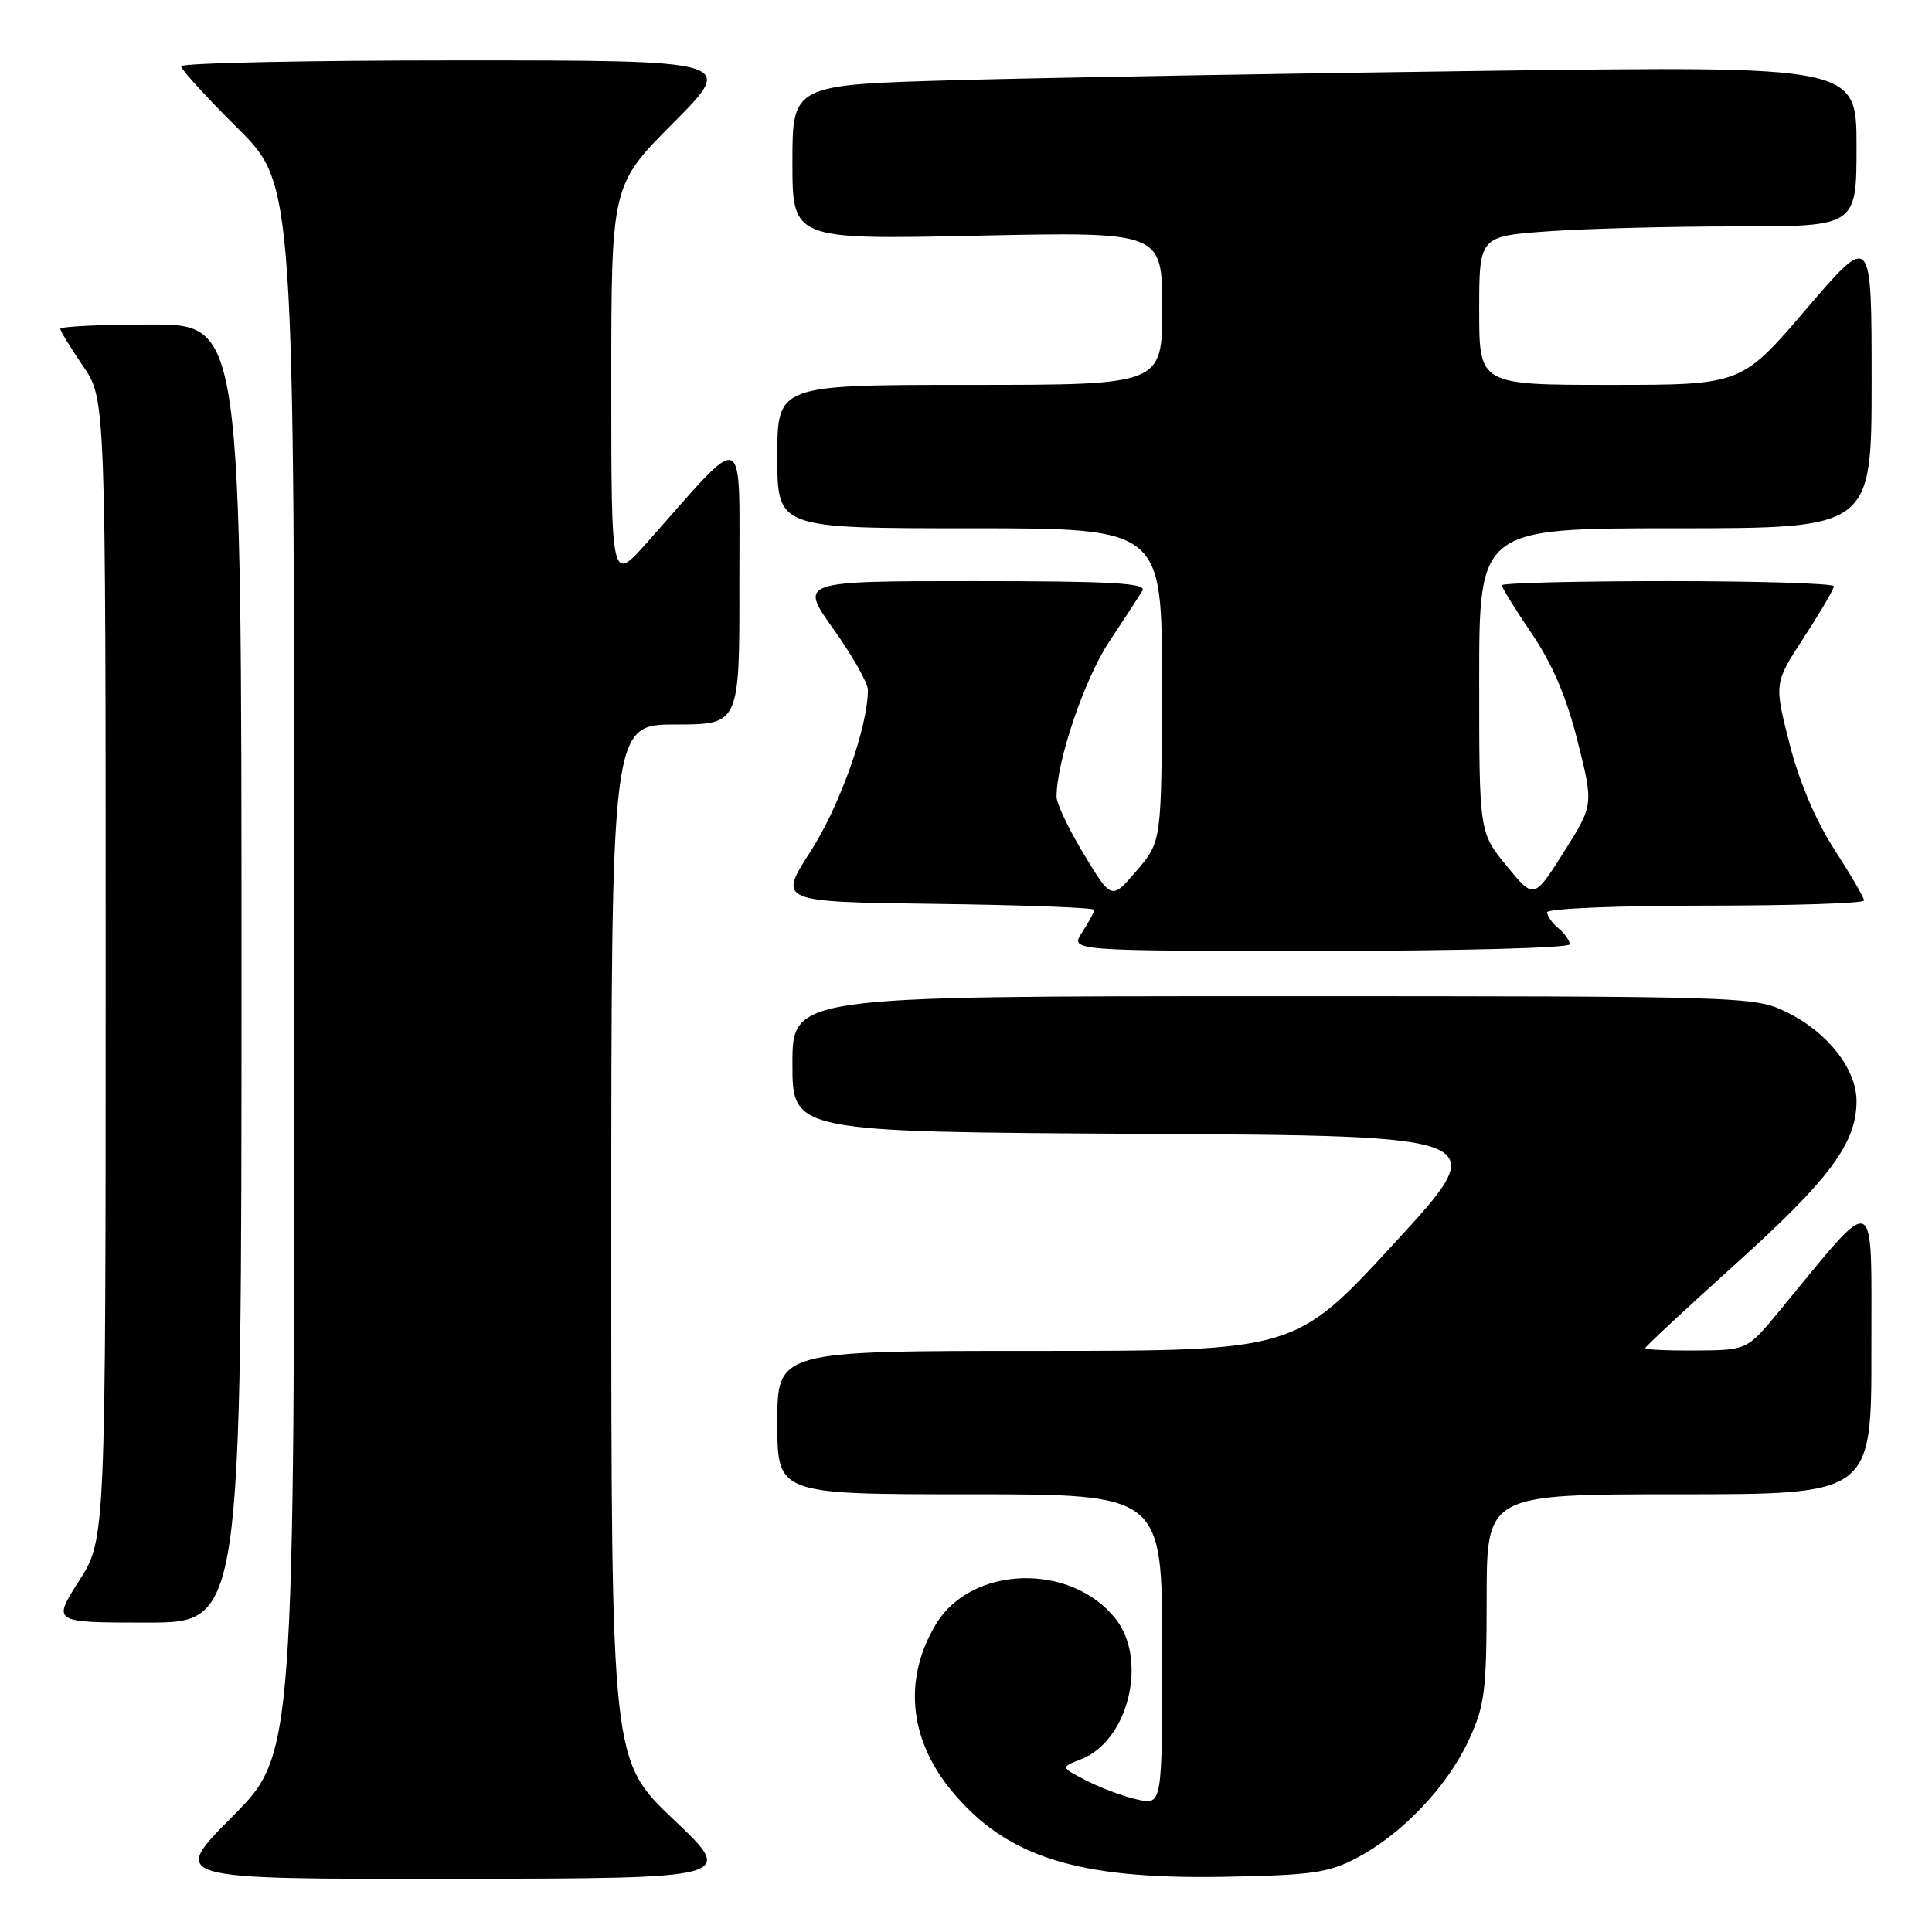 <?xml version="1.0" encoding="UTF-8" standalone="no"?>
<!DOCTYPE svg PUBLIC "-//W3C//DTD SVG 1.1//EN" "http://www.w3.org/Graphics/SVG/1.1/DTD/svg11.dtd" >
<svg xmlns="http://www.w3.org/2000/svg" xmlns:xlink="http://www.w3.org/1999/xlink" version="1.1" viewBox="0 0 256 256">
 <g >
 <path fill="currentColor"
d=" M 89.25 241.09 C 81.00 233.26 81.00 233.26 81.00 164.63 C 81.00 96.00 81.00 96.00 89.50 96.00 C 98.00 96.00 98.00 96.00 97.97 77.25 C 97.95 56.23 99.16 56.76 85.75 71.87 C 81.00 77.22 81.00 77.22 81.00 50.88 C 81.00 24.54 81.00 24.54 89.23 16.27 C 97.46 8.00 97.46 8.00 60.73 8.00 C 40.53 8.00 24.00 8.35 24.00 8.78 C 24.00 9.20 27.37 12.90 31.50 17.00 C 39.00 24.45 39.00 24.45 39.00 128.45 C 39.00 232.46 39.00 232.46 30.77 240.73 C 22.54 249.00 22.54 249.00 60.02 248.95 C 97.50 248.91 97.50 248.91 89.25 241.09 Z  M 179.79 246.18 C 185.77 243.03 191.74 236.77 194.58 230.66 C 196.75 226.00 196.98 224.16 196.99 211.75 C 197.00 198.00 197.00 198.00 222.50 198.00 C 248.00 198.00 248.00 198.00 247.97 178.75 C 247.94 157.28 248.98 157.71 235.79 173.70 C 231.50 178.90 231.50 178.90 224.75 178.95 C 221.04 178.98 218.00 178.84 218.00 178.64 C 218.00 178.44 223.44 173.38 230.08 167.39 C 242.48 156.21 246.00 151.46 246.00 145.88 C 246.00 141.64 242.12 136.72 236.71 134.10 C 232.44 132.03 231.36 132.00 168.68 132.00 C 105.00 132.00 105.00 132.00 105.00 140.99 C 105.00 149.98 105.00 149.98 151.43 150.24 C 197.86 150.50 197.86 150.50 184.74 164.75 C 171.63 179.00 171.63 179.00 137.31 179.00 C 103.00 179.00 103.00 179.00 103.00 188.50 C 103.00 198.00 103.00 198.00 128.50 198.00 C 154.00 198.00 154.00 198.00 154.00 218.58 C 154.00 239.16 154.00 239.16 150.75 238.46 C 148.96 238.07 145.93 236.95 144.00 235.96 C 140.50 234.17 140.50 234.17 143.25 233.11 C 149.49 230.70 152.14 219.99 147.83 214.51 C 141.95 207.04 128.77 207.40 124.05 215.16 C 119.68 222.35 120.41 230.41 126.08 237.28 C 133.31 246.05 142.68 249.02 162.00 248.69 C 173.82 248.48 176.03 248.17 179.79 246.18 Z  M 32.00 129.00 C 32.00 43.00 32.00 43.00 20.00 43.00 C 13.40 43.00 8.00 43.26 8.00 43.57 C 8.00 43.88 9.35 46.10 11.00 48.50 C 14.00 52.86 14.00 52.86 14.00 128.41 C 14.00 203.96 14.00 203.96 10.47 209.48 C 6.94 215.00 6.94 215.00 19.47 215.00 C 32.00 215.00 32.00 215.00 32.00 129.00 Z  M 208.00 125.12 C 208.00 124.64 207.32 123.68 206.50 123.00 C 205.68 122.32 205.00 121.36 205.00 120.88 C 205.00 120.39 214.45 120.00 226.00 120.00 C 237.55 120.00 247.00 119.69 247.00 119.32 C 247.00 118.95 245.23 115.91 243.07 112.57 C 240.58 108.72 238.40 103.58 237.11 98.51 C 235.08 90.52 235.08 90.52 239.04 84.44 C 241.22 81.10 243.00 78.05 243.00 77.68 C 243.00 77.31 233.10 77.00 221.00 77.00 C 208.90 77.00 199.00 77.25 199.00 77.55 C 199.00 77.86 200.78 80.74 202.96 83.95 C 205.70 87.97 207.58 92.40 209.04 98.22 C 211.16 106.66 211.16 106.66 207.21 112.91 C 203.26 119.16 203.26 119.16 199.63 114.73 C 196.00 110.29 196.00 110.29 196.00 90.15 C 196.00 70.00 196.00 70.00 222.00 70.00 C 248.00 70.00 248.00 70.00 248.00 50.42 C 248.00 30.84 248.00 30.84 239.37 40.92 C 230.75 51.00 230.75 51.00 213.37 51.00 C 196.00 51.00 196.00 51.00 196.00 41.15 C 196.00 31.30 196.00 31.30 205.15 30.65 C 210.19 30.29 221.44 30.00 230.15 30.00 C 246.00 30.00 246.00 30.00 246.00 19.38 C 246.00 8.75 246.00 8.75 197.25 9.38 C 170.44 9.73 138.71 10.29 126.75 10.62 C 105.00 11.23 105.00 11.23 105.00 21.49 C 105.00 31.75 105.00 31.75 129.50 31.23 C 154.00 30.71 154.00 30.71 154.00 40.85 C 154.00 51.00 154.00 51.00 128.50 51.00 C 103.00 51.00 103.00 51.00 103.00 60.50 C 103.00 70.00 103.00 70.00 128.50 70.00 C 154.00 70.00 154.00 70.00 153.96 90.75 C 153.92 111.50 153.92 111.50 150.61 115.37 C 147.29 119.25 147.29 119.25 143.65 113.24 C 141.64 109.94 140.00 106.49 140.00 105.57 C 140.00 100.85 143.71 89.92 146.99 85.00 C 149.00 81.97 150.98 78.94 151.38 78.25 C 151.96 77.26 147.22 77.00 129.01 77.00 C 105.90 77.00 105.90 77.00 110.45 83.38 C 112.95 86.88 115.00 90.50 115.00 91.42 C 115.00 96.32 111.29 106.78 107.42 112.79 C 103.10 119.50 103.10 119.50 124.05 119.77 C 135.57 119.92 145.00 120.27 145.00 120.56 C 145.00 120.84 144.27 122.18 143.38 123.54 C 141.77 126.00 141.77 126.00 174.88 126.00 C 193.21 126.00 208.00 125.61 208.00 125.12 Z "/>
</g>
</svg>